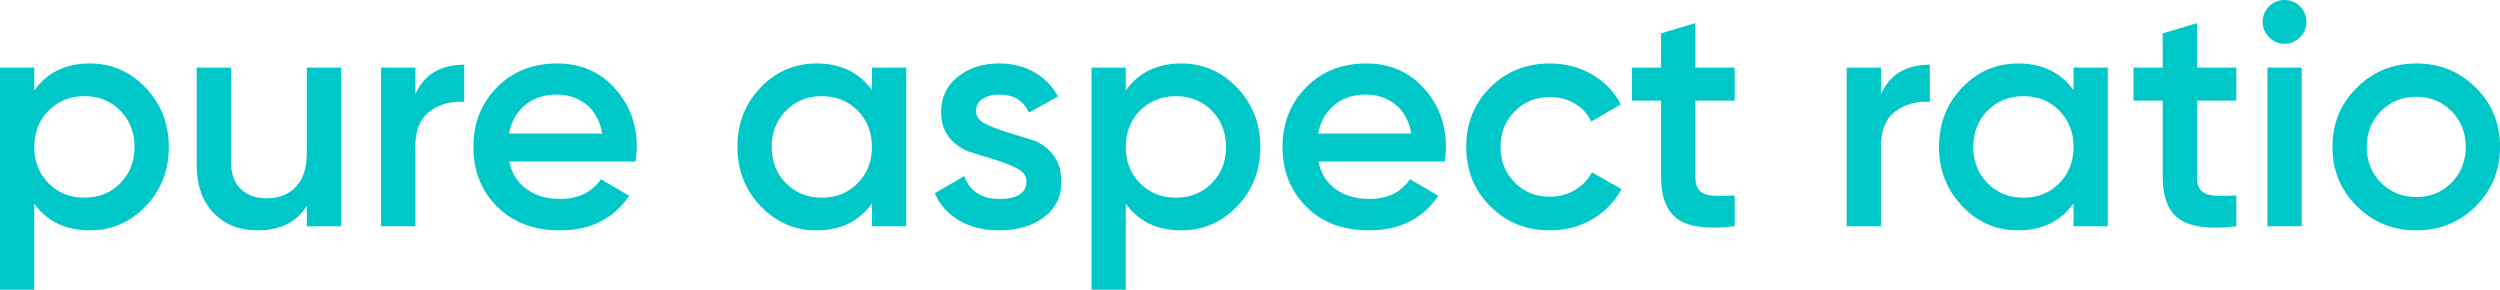 <?xml version="1.0" encoding="utf-8"?>
<!-- Generator: Adobe Illustrator 27.2.0, SVG Export Plug-In . SVG Version: 6.00 Build 0)  -->
<svg version="1.1" id="Layer_1" xmlns="http://www.w3.org/2000/svg" xmlns:xlink="http://www.w3.org/1999/xlink" x="0px" y="0px"
	 viewBox="0 0 2363.677 273.899" style="enable-background:new 0 0 2363.677 273.899;" xml:space="preserve">
<style type="text/css">
	.st0{fill:#121212;}
	.st1{fill:#00C8C8;}
</style>
<g>
	<path class="st1" d="M84.9,60c20.597,0,38.199,7.649,52.799,22.949
		C152.297,98.25,159.6,116.901,159.6,138.899c0,22.2-7.303,40.903-21.9,56.101
		c-14.601,15.201-32.202,22.8-52.799,22.8c-22.8,0-40.303-8.4-52.5-25.2
		v81.3H0v-210h32.4V85.5C44.597,68.503,62.1,60,84.9,60z M45.9,173.25
		c9,9.103,20.297,13.649,33.9,13.649c13.598,0,24.9-4.547,33.9-13.649
		c9-9.099,13.5-20.551,13.5-34.351s-4.5-25.247-13.5-34.35
		c-9-9.099-20.302-13.65-33.9-13.65c-13.604,0-24.9,4.552-33.9,13.65
		c-9,9.103-13.5,20.55-13.5,34.35S36.9,164.151,45.9,173.25z"/>
	<path class="st1" d="M290.097,63.899h32.4v150h-32.4v-19.2
		c-9.802,15.403-25.303,23.101-46.5,23.101c-17.203,0-31.102-5.499-41.7-16.5
		C191.294,190.303,185.997,175.199,185.997,156V63.899h32.399v88.8
		c0,11.203,3,19.801,9,25.801s14.198,9,24.601,9c11.399,0,20.597-3.549,27.6-10.65
		c6.998-7.097,10.5-17.948,10.5-32.55V63.899z"/>
	<path class="st1" d="M392.696,89.1C400.895,70.5,416.293,61.199,438.896,61.199v35.101
		c-12.403-0.797-23.203,2.151-32.4,8.85c-9.201,6.703-13.8,17.752-13.8,33.15
		v75.6H360.297v-150h32.399V89.1z"/>
	<path class="st1" d="M481.497,152.699c2.399,11.4,7.898,20.152,16.5,26.25
		c8.597,6.104,19.097,9.15,31.5,9.15c17.198,0,30.098-6.197,38.699-18.6
		l26.7,15.6c-14.803,21.802-36.703,32.7-65.7,32.7
		c-24.402,0-44.1-7.448-59.1-22.351c-15-14.896-22.5-33.75-22.5-56.55
		c0-22.396,7.396-41.146,22.2-56.25C484.595,67.551,503.594,60,526.797,60
		c21.998,0,40.05,7.701,54.149,23.1c14.101,15.403,21.15,34.102,21.15,56.1
		c0,3.403-0.403,7.903-1.2,13.5H481.497z M481.196,126.3h88.2
		c-2.203-12.197-7.251-21.398-15.149-27.601c-7.903-6.196-17.152-9.3-27.75-9.3
		c-12,0-22.004,3.3-30,9.9C488.495,105.899,483.396,114.899,481.196,126.3z"/>
	<path class="st1" d="M824.393,63.899h32.399v150h-32.399v-21.6
		c-12.202,17.001-29.7,25.5-52.5,25.5c-20.602,0-38.203-7.65-52.8-22.95
		c-14.602-15.3-21.9-33.947-21.9-55.95c0-22.2,7.299-40.898,21.9-56.1
		C733.689,67.603,751.291,60,771.893,60c22.8,0,40.298,8.399,52.5,25.199V63.899z
		 M743.093,173.25c9,9.103,20.297,13.649,33.899,13.649
		c13.599,0,24.9-4.547,33.9-13.649c9-9.099,13.5-20.551,13.5-34.351
		s-4.5-25.247-13.5-34.35c-9-9.099-20.302-13.65-33.9-13.65
		c-13.603,0-24.899,4.552-33.899,13.65c-9,9.103-13.5,20.55-13.5,34.35
		S734.093,164.151,743.093,173.25z"/>
	<path class="st1" d="M922.792,105.098c0,4.941,2.771,8.841,8.311,11.7
		c5.541,2.864,12.192,5.489,19.95,7.88s15.708,4.842,23.851,7.35
		c8.142,2.508,14.943,7.148,20.399,13.927s8.189,15.328,8.189,25.646
		c0,14.4-5.55,25.701-16.65,33.9c-11.1,8.203-25.05,12.3-41.85,12.3
		c-14.804,0-27.502-3.104-38.101-9.3c-10.603-6.197-18.3-14.799-23.1-25.801
		L911.692,166.5c5.198,14.399,16.298,21.6,33.3,21.6
		c16.997,0,25.5-5.602,25.5-16.805c0-4.8-2.752-8.7-8.25-11.7
		c-5.503-3-12.132-5.695-19.89-8.086s-15.707-4.842-23.85-7.35
		c-8.143-2.503-14.963-7.008-20.461-13.51c-5.503-6.497-8.25-14.747-8.25-24.75
		c0-13.8,5.25-24.899,15.75-33.3S929.092,60,944.692,60c12.398,0,23.446,2.751,33.149,8.25
		c9.698,5.503,17.147,13.152,22.351,22.949L972.892,106.5
		c-5.203-11.4-14.602-17.101-28.199-17.101c-6.202,0-11.4,1.336-15.601,3.999
		C924.892,96.065,922.792,99.965,922.792,105.098z"/>
	<path class="st1" d="M1116.892,60c20.597,0,38.198,7.649,52.8,22.949
		c14.598,15.301,21.9,33.952,21.9,55.95c0,22.2-7.303,40.903-21.9,56.101
		c-14.602,15.201-32.203,22.8-52.8,22.8c-22.8,0-40.303-8.4-52.5-25.2
		v81.3h-32.399v-210h32.399V85.5C1076.589,68.503,1094.092,60,1116.892,60z M1077.892,173.25
		c9,9.103,20.297,13.649,33.9,13.649c13.599,0,24.899-4.547,33.899-13.649
		c9-9.099,13.5-20.551,13.5-34.351s-4.5-25.247-13.5-34.35
		c-9-9.099-20.301-13.65-33.899-13.65c-13.604,0-24.9,4.552-33.9,13.65
		c-9,9.103-13.5,20.55-13.5,34.35S1068.892,164.151,1077.892,173.25z"/>
	<path class="st1" d="M1246.489,152.699c2.399,11.4,7.898,20.152,16.5,26.25
		c8.597,6.104,19.097,9.15,31.5,9.15c17.198,0,30.098-6.197,38.699-18.6
		l26.7,15.6c-14.803,21.802-36.703,32.7-65.7,32.7
		c-24.402,0-44.1-7.448-59.1-22.351c-15-14.896-22.5-33.75-22.5-56.55
		c0-22.396,7.396-41.146,22.2-56.25C1249.587,67.551,1268.586,60,1291.789,60
		c21.998,0,40.05,7.701,54.149,23.1c14.101,15.403,21.15,34.102,21.15,56.1
		c0,3.403-0.403,7.903-1.2,13.5H1246.489z M1246.188,126.3h88.2
		c-2.203-12.197-7.251-21.398-15.149-27.601c-7.903-6.196-17.152-9.3-27.75-9.3
		c-12,0-22.004,3.3-30,9.9C1253.487,105.899,1248.388,114.899,1246.188,126.3z"/>
	<path class="st1" d="M1465.487,217.8c-22.604,0-41.452-7.599-56.55-22.8
		c-15.104-15.197-22.65-33.9-22.65-56.101c0-22.396,7.547-41.146,22.65-56.25
		C1424.035,67.551,1442.884,60,1465.487,60c14.597,0,27.899,3.501,39.899,10.5
		c12,7.003,21,16.401,27,28.199l-27.899,16.2
		c-3.403-7.2-8.55-12.849-15.45-16.95
		c-6.9-4.097-14.85-6.149-23.85-6.149c-13.2,0-24.254,4.5-33.15,13.5
		c-8.901,9-13.35,20.203-13.35,33.6c0,13.401,4.448,24.601,13.35,33.601
		c8.896,9,19.95,13.5,33.15,13.5c8.798,0,16.748-2.101,23.85-6.301
		c7.097-4.199,12.45-9.797,16.05-16.8l27.9,15.9
		c-6.403,12-15.601,21.501-27.601,28.5
		C1493.387,214.298,1480.084,217.8,1465.487,217.8z"/>
	<path class="st1" d="M1640.087,95.1h-37.199v72c0,6.201,1.396,10.65,4.199,13.35
		c2.799,2.7,6.947,4.2,12.45,4.5c5.499,0.301,12.347,0.254,20.55-0.149
		v29.1c-24.801,3-42.6,0.849-53.399-6.45
		c-10.8-7.298-16.2-20.746-16.2-40.35v-72h-27.6V63.899h27.6V31.5
		l32.4-9.601v42h37.199V95.1z"/>
	<path class="st1" d="M1778.384,89.1c8.198-18.6,23.597-27.9,46.2-27.9v35.101
		c-12.403-0.797-23.203,2.151-32.4,8.85c-9.201,6.703-13.8,17.752-13.8,33.15
		v75.6h-32.399v-150h32.399V89.1z"/>
	<path class="st1" d="M1960.484,63.899h32.399v150h-32.399v-21.6
		c-12.202,17.001-29.7,25.5-52.5,25.5c-20.602,0-38.203-7.65-52.8-22.95
		c-14.602-15.3-21.9-33.947-21.9-55.95c0-22.2,7.299-40.898,21.9-56.1
		C1869.781,67.603,1887.383,60,1907.984,60c22.8,0,40.298,8.399,52.5,25.199V63.899z
		 M1879.185,173.25c9,9.103,20.297,13.649,33.899,13.649
		c13.599,0,24.9-4.547,33.9-13.649c9-9.099,13.5-20.551,13.5-34.351
		s-4.5-25.247-13.5-34.35c-9-9.099-20.302-13.65-33.9-13.65
		c-13.603,0-24.899,4.552-33.899,13.65c-9,9.103-13.5,20.55-13.5,34.35
		S1870.185,164.151,1879.185,173.25z"/>
	<path class="st1" d="M2114.381,95.1h-37.199v72c0,6.201,1.396,10.65,4.199,13.35
		c2.799,2.7,6.947,4.2,12.45,4.5c5.499,0.301,12.347,0.254,20.55-0.149
		v29.1c-24.801,3-42.6,0.849-53.399-6.45
		c-10.8-7.298-16.2-20.746-16.2-40.35v-72h-27.6V63.899h27.6V31.5
		l32.4-9.601v42h37.199V95.1z"/>
	<path class="st1" d="M2174.531,35.25c-4.102,4.102-8.953,6.149-14.551,6.149
		c-5.602,0-10.453-2.048-14.55-6.149c-4.102-4.098-6.149-8.949-6.149-14.551
		c0-5.597,1.996-10.448,6-14.55C2149.279,2.053,2154.178,0,2159.98,0
		c5.799,0,10.697,2.053,14.7,6.149c3.999,4.102,6,8.953,6,14.55
		C2180.681,26.301,2178.628,31.152,2174.531,35.25z M2143.781,213.899v-150h32.399v150H2143.781z"/>
	<path class="st1" d="M2284.477,217.8c-22.003,0-40.702-7.599-56.101-22.8
		c-15.402-15.197-23.1-33.9-23.1-56.101s7.697-40.898,23.1-56.1
		C2243.774,67.603,2262.474,60,2284.477,60c22.2,0,40.95,7.603,56.25,22.8
		c15.3,15.201,22.95,33.899,22.95,56.1S2356.026,179.803,2340.727,195
		C2325.427,210.201,2306.677,217.8,2284.477,217.8z M2251.177,172.8
		c9,9,20.1,13.5,33.3,13.5s24.3-4.5,33.3-13.5s13.5-20.297,13.5-33.9
		c0-13.599-4.5-24.899-13.5-33.899s-20.1-13.5-33.3-13.5s-24.3,4.5-33.3,13.5
		s-13.5,20.301-13.5,33.899C2237.677,152.503,2242.177,163.8,2251.177,172.8z"/>
</g>
</svg>
